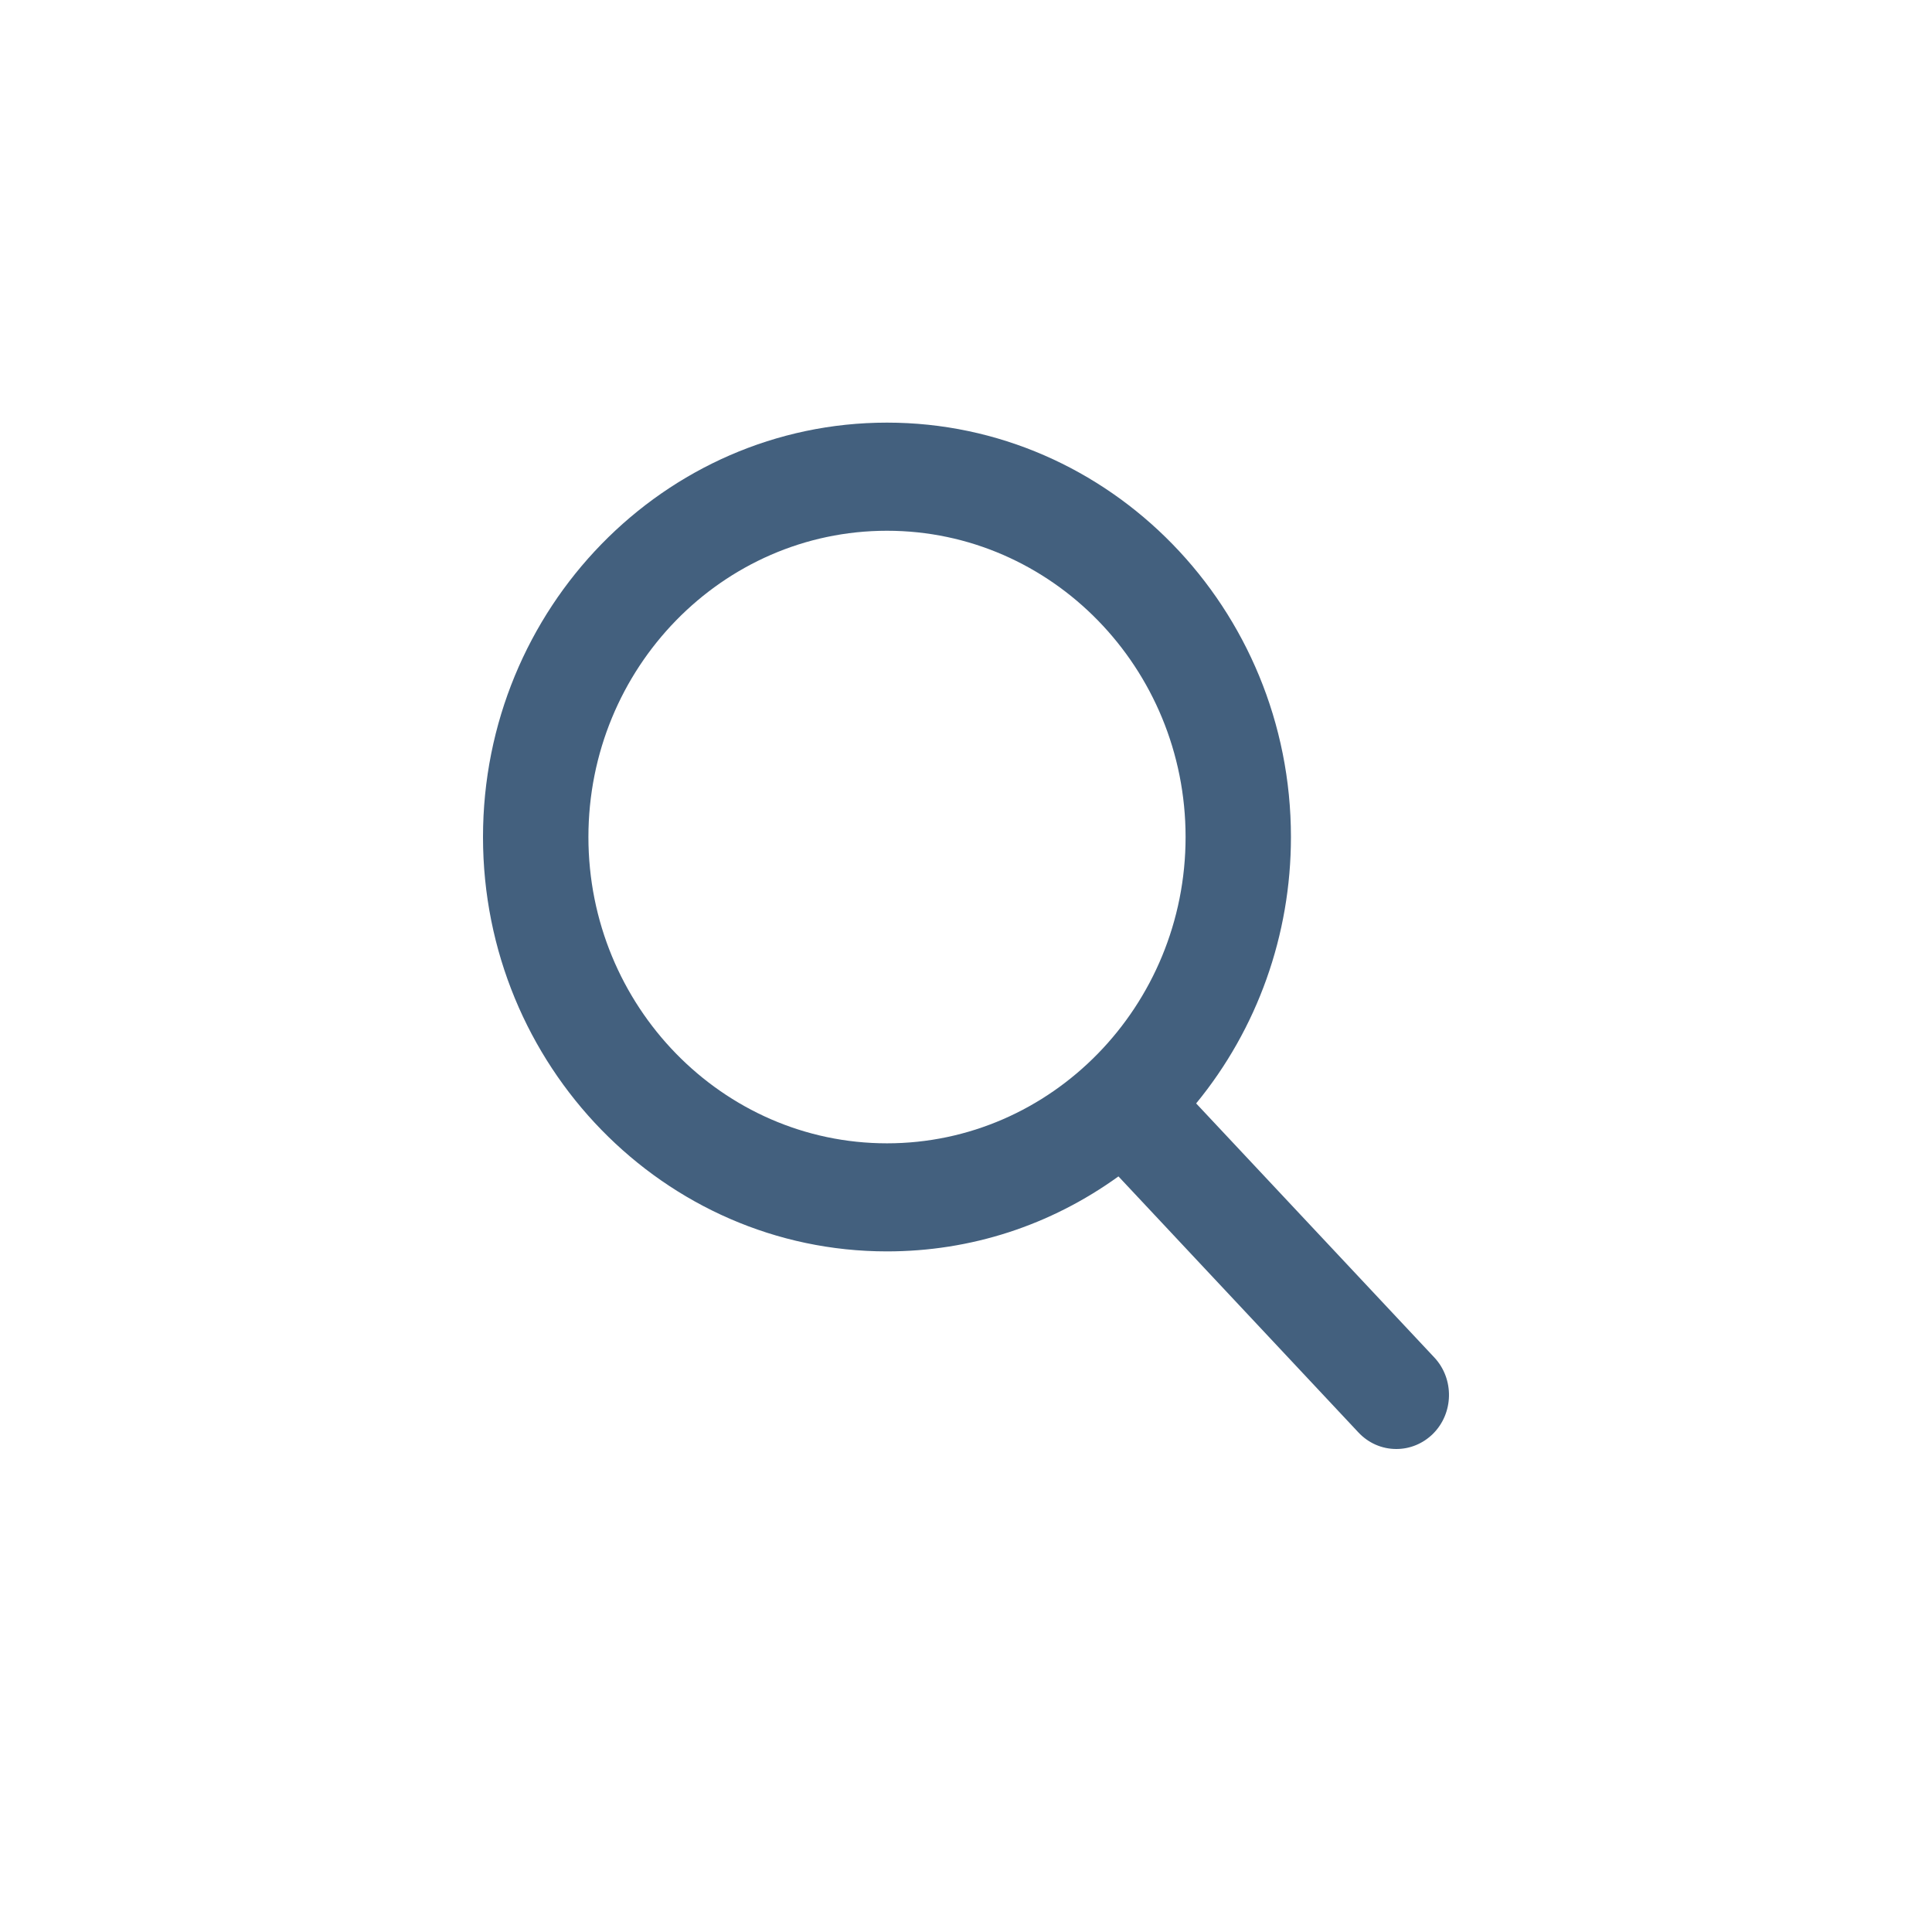 <svg width="32" height="32" viewBox="0 0 32 32" fill="none" xmlns="http://www.w3.org/2000/svg">
<path d="M23.757 22.484L19.812 18.276C20.827 17.04 21.382 15.484 21.382 13.864C21.382 10.079 18.381 7 14.691 7C11.002 7 8 10.079 8 13.864C8 17.648 11.002 20.727 14.691 20.727C16.076 20.727 17.396 20.299 18.525 19.485L22.499 23.725C22.665 23.902 22.888 24 23.128 24C23.354 24 23.569 23.911 23.733 23.75C24.079 23.408 24.09 22.84 23.757 22.484ZM14.691 8.791C17.418 8.791 19.637 11.066 19.637 13.864C19.637 16.661 17.418 18.937 14.691 18.937C11.964 18.937 9.746 16.661 9.746 13.864C9.746 11.066 11.964 8.791 14.691 8.791Z" fill="#43607E"/>
</svg>
